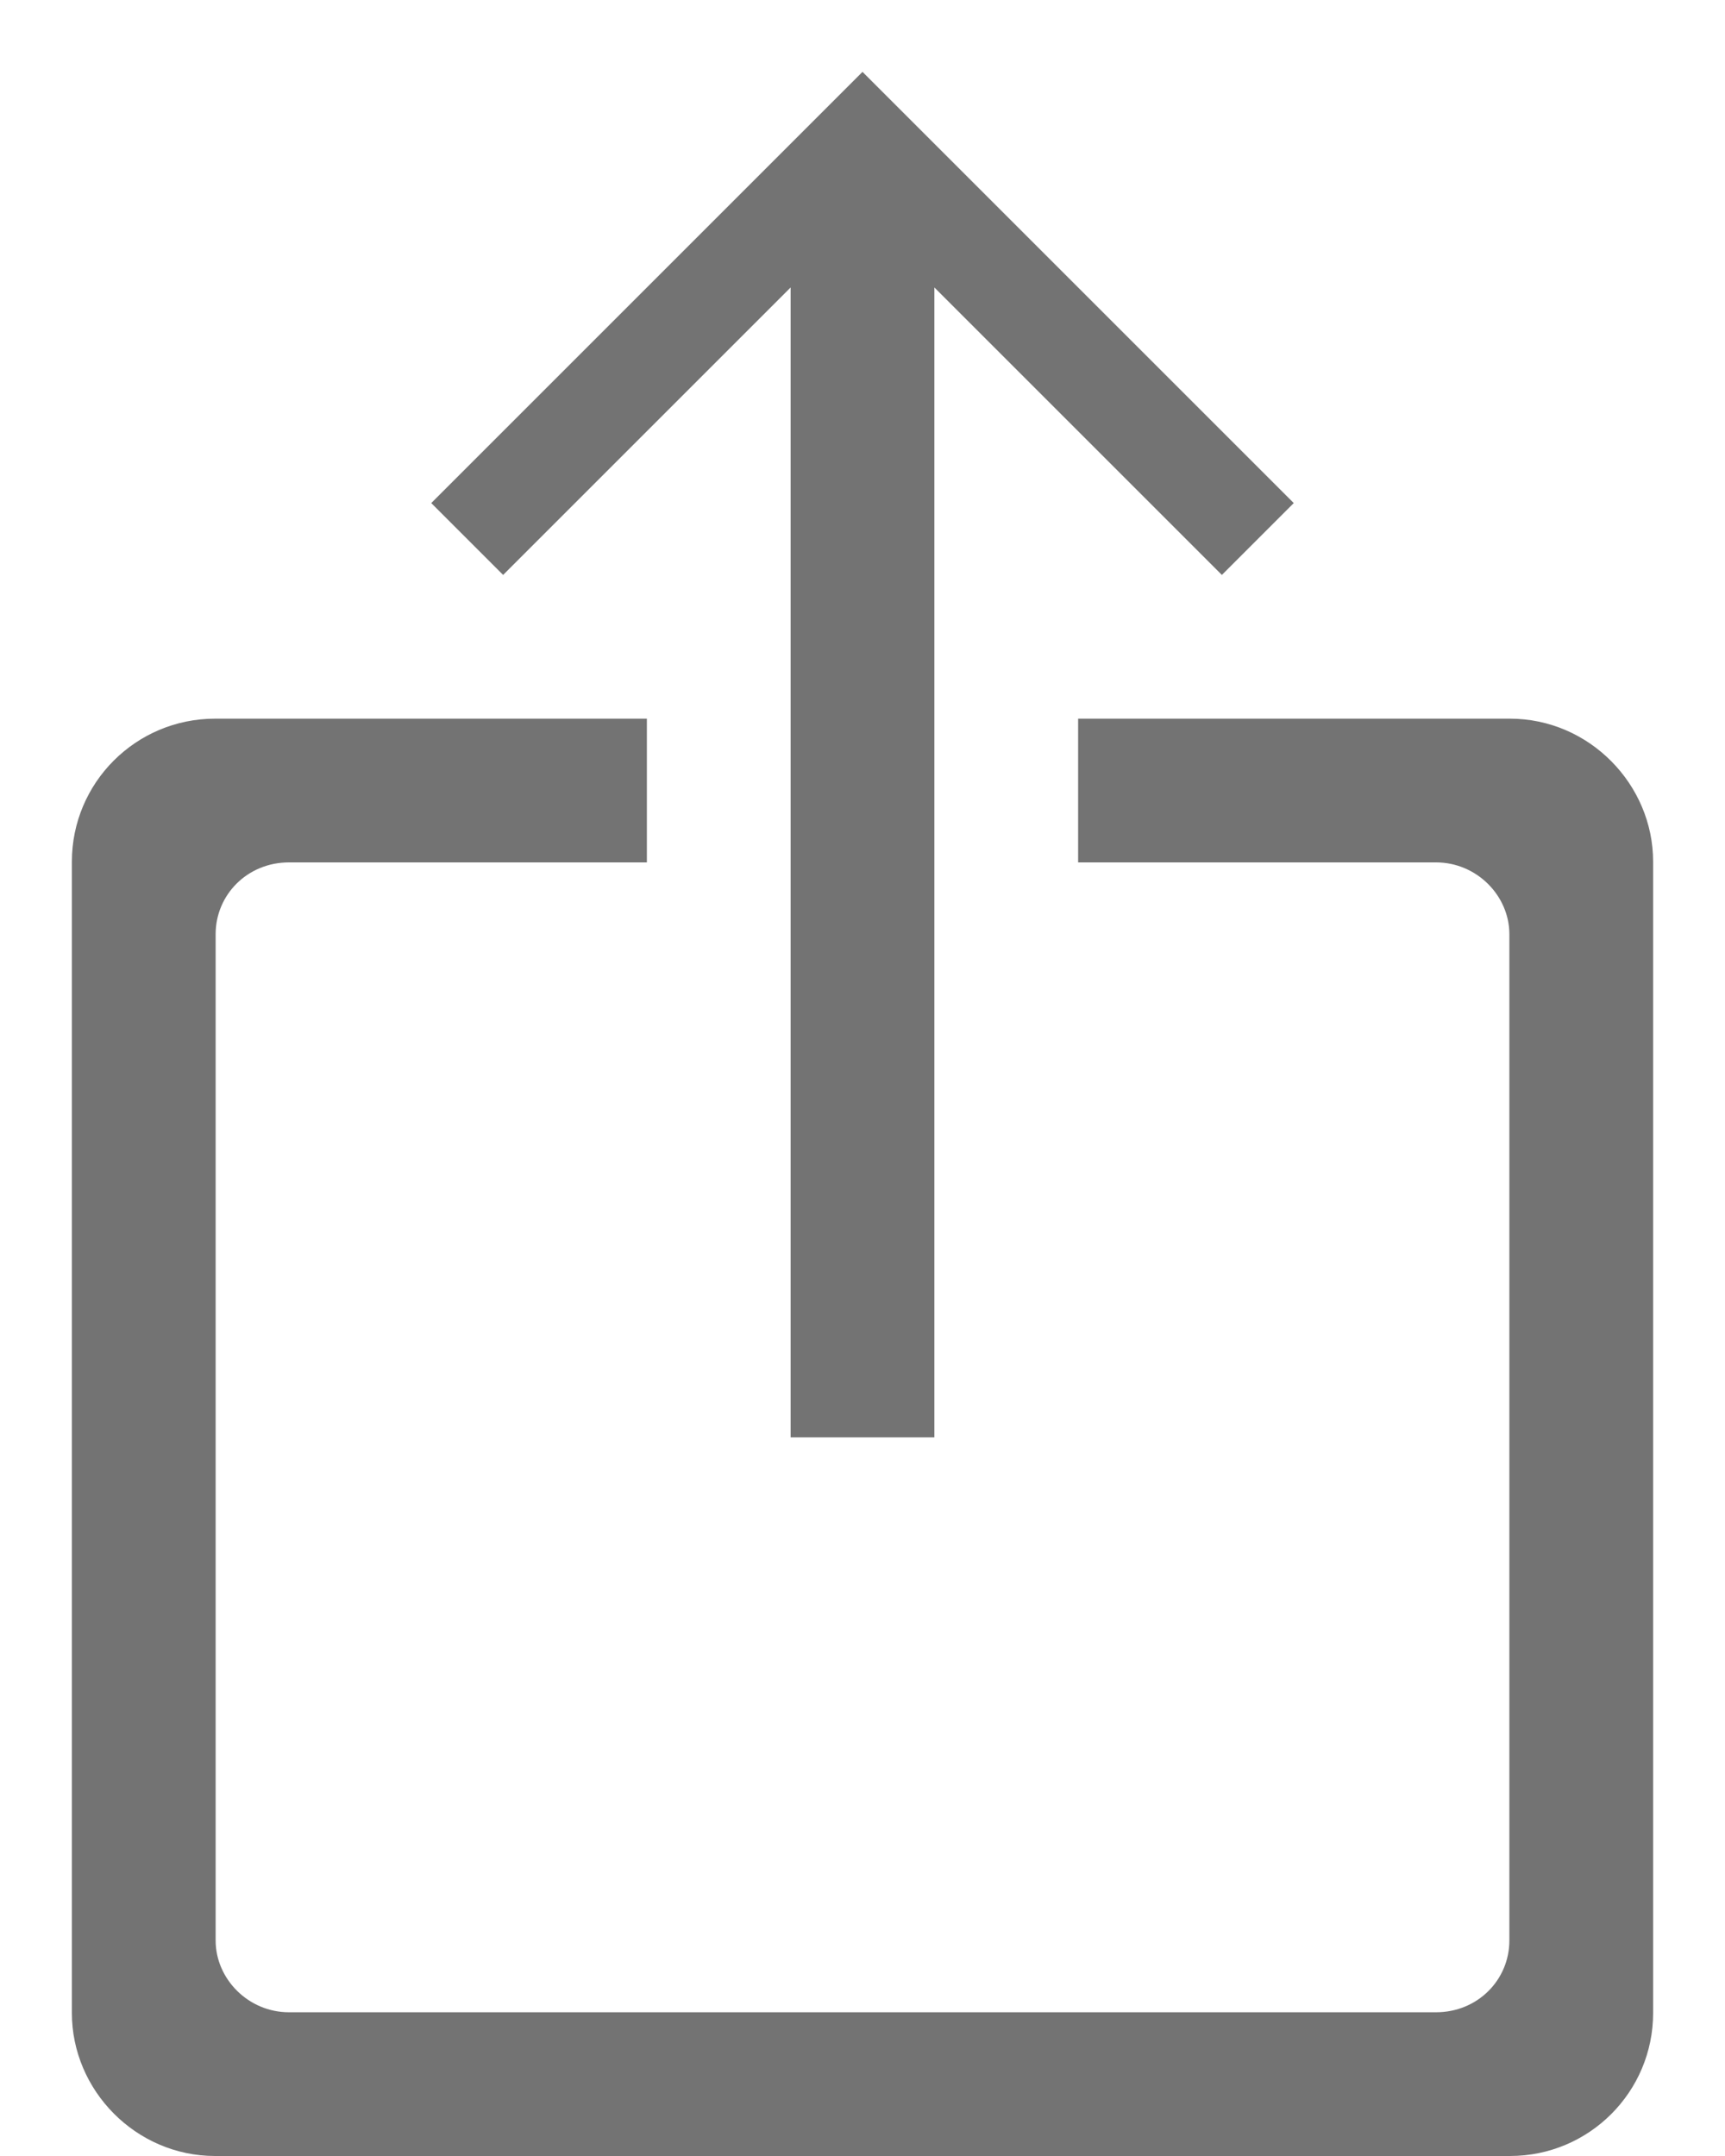<?xml version="1.0" encoding="UTF-8"?>
<svg width="12px" height="15px" viewBox="0 0 12 15" version="1.1" xmlns="http://www.w3.org/2000/svg" xmlns:xlink="http://www.w3.org/1999/xlink">
    <title>Ico-share</title>
    <g id="Symbols" stroke="none" stroke-width="1" fill="none" fill-rule="evenodd">
        <g id="Finder-/-Button-(Share)" transform="translate(-13, -3)" fill="#737373">
            <path d="M17.5,8 L17.5,9 L15.01,9 C14.722,9 14.5,9.224 14.5,9.5 L14.5,9.5 L14.5,16.5 C14.5,16.769 14.728,17 15.01,17 L15.01,17 L22.99,17 C23.278,17 23.5,16.776 23.5,16.5 L23.5,16.5 L23.5,9.5 C23.5,9.231 23.272,9 22.99,9 L22.99,9 L20.5,9 L20.5,8 L23.504,8 C24.054,8 24.5,8.456 24.5,8.995 L24.5,17.005 C24.5,17.554 24.055,18 23.504,18 L14.496,18 C13.946,18 13.5,17.544 13.5,17.005 L13.5,8.995 C13.5,8.446 13.945,8 14.496,8 L17.5,8 Z M19,3.5 L22,6.5 L21.5,7 L19.5,5 L19.5,13 L18.5,13 L18.5,5 L16.5,7 L16,6.5 L19,3.5 Z" id="Ico-share"></path>
        </g>
    </g>
</svg>
